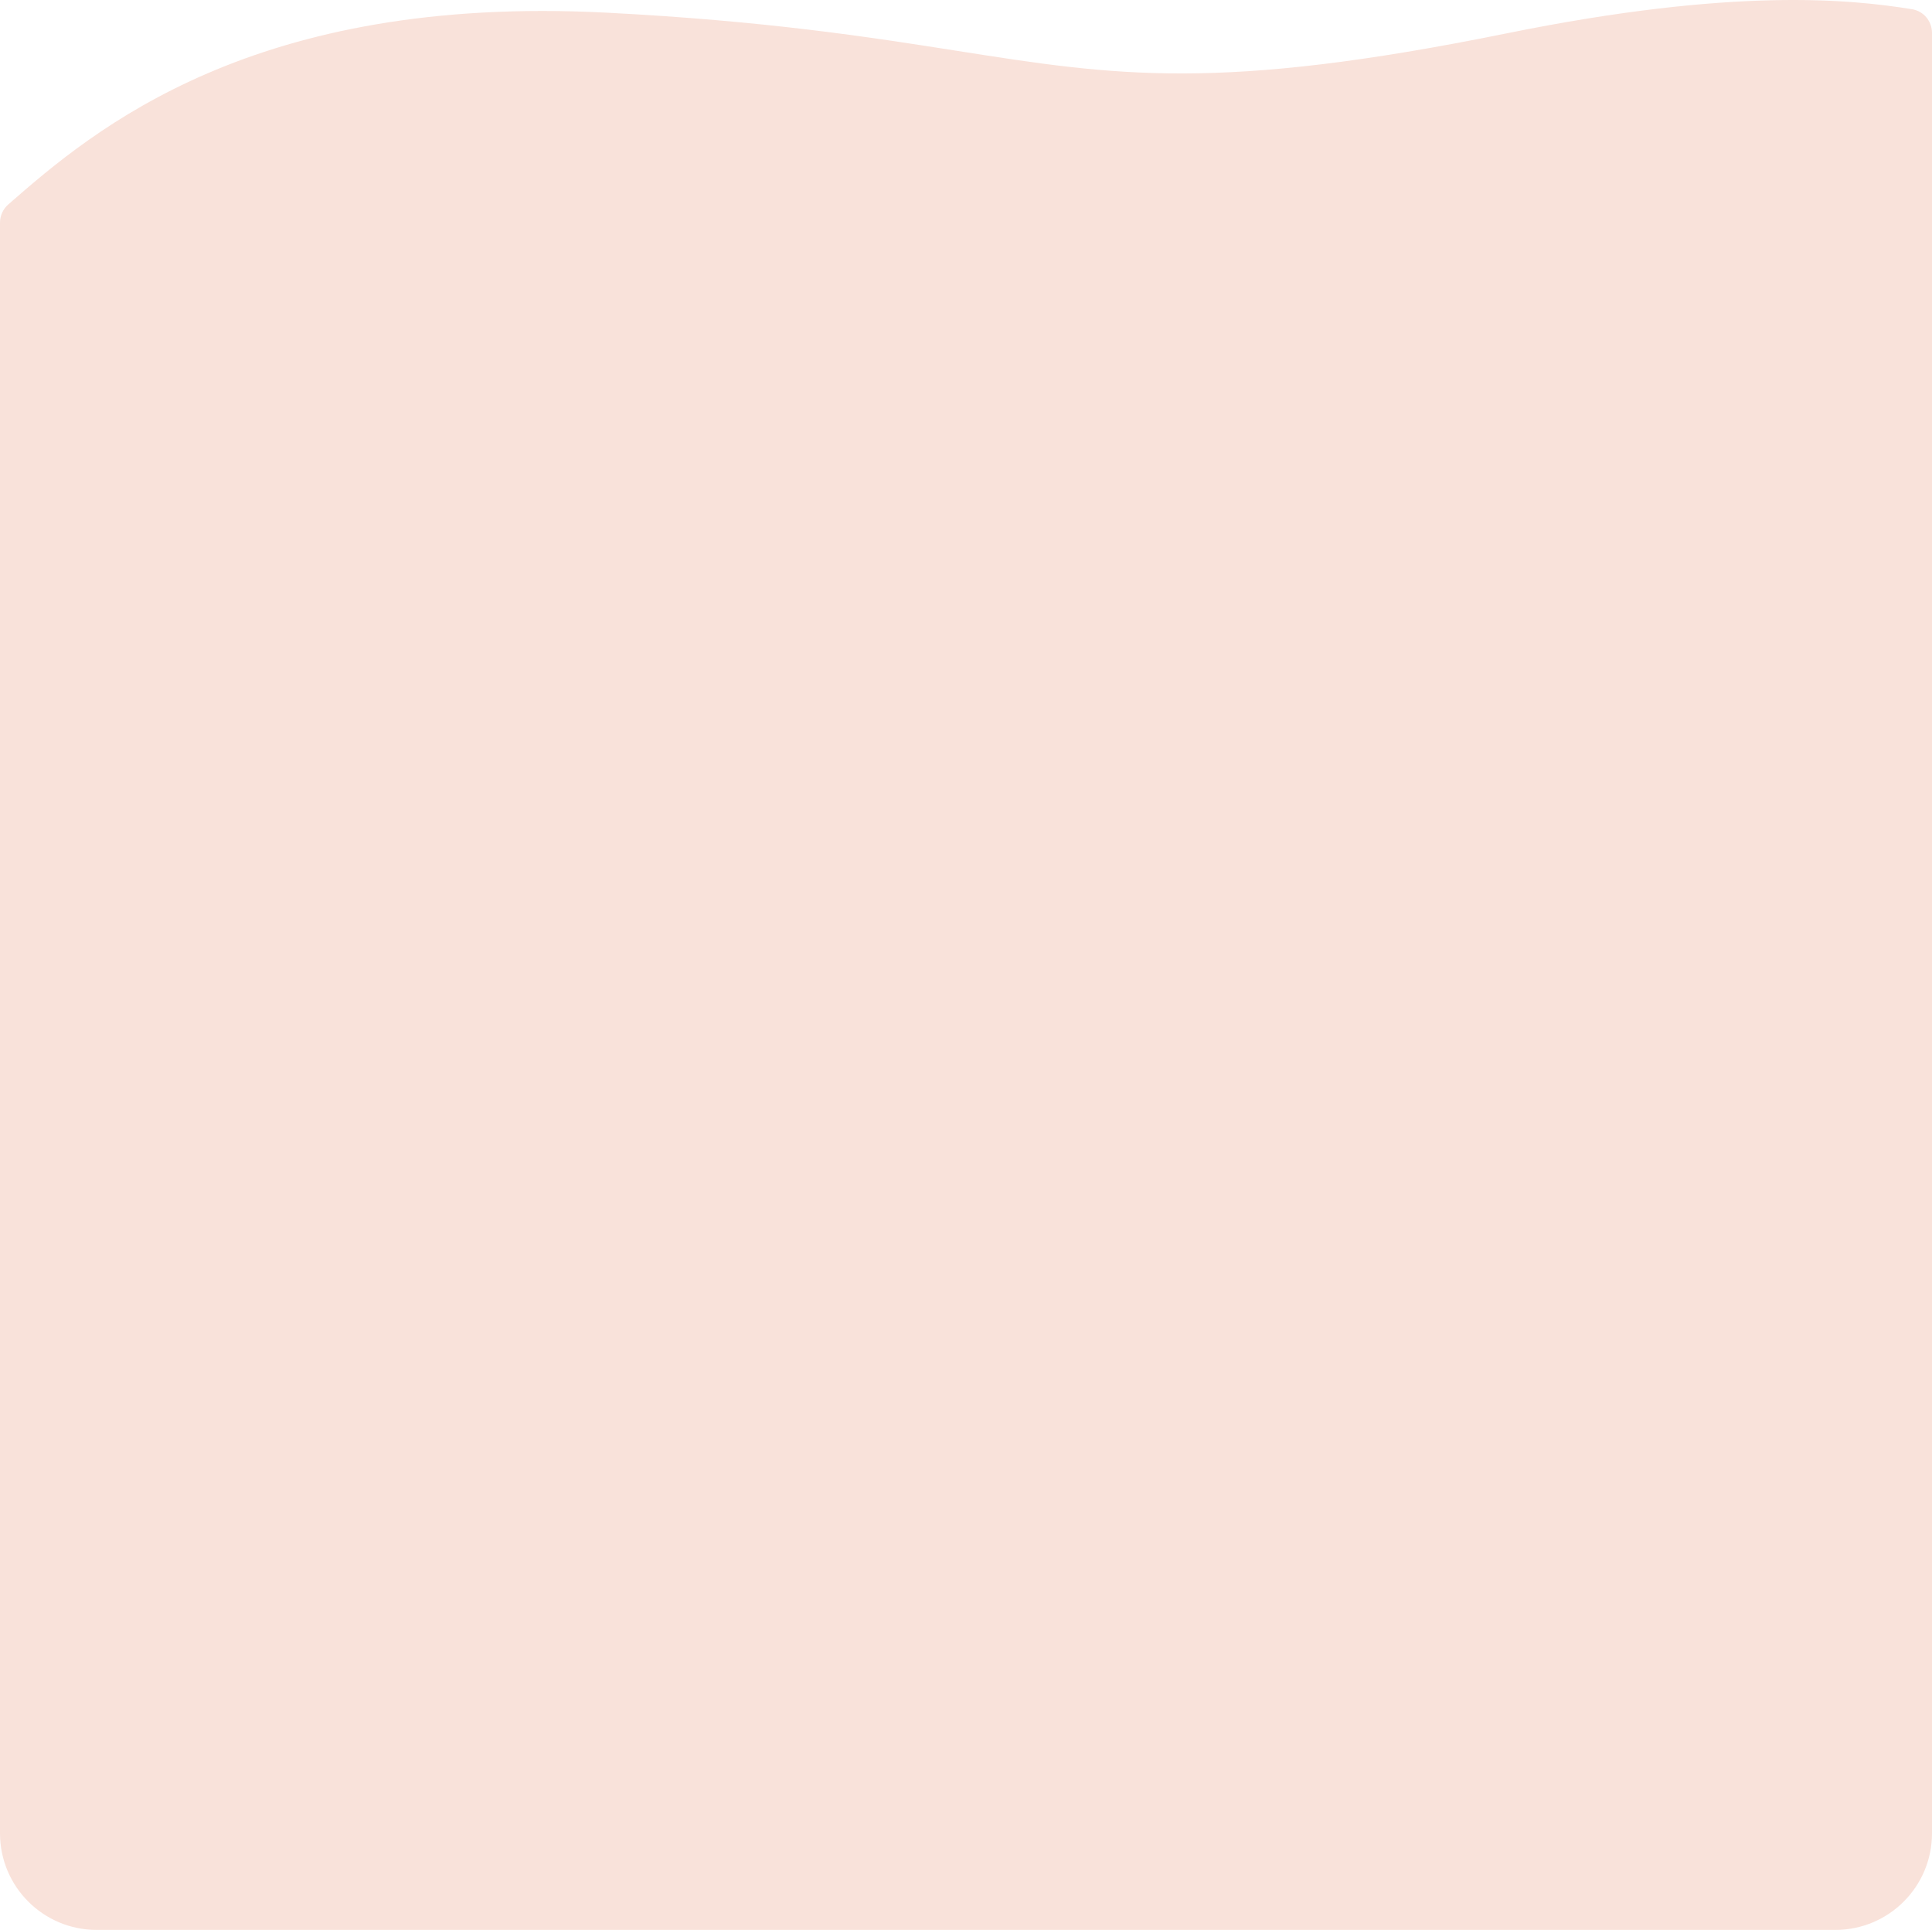 <svg width="1600" height="1598" viewBox="0 0 1600 1598" fill="none" xmlns="http://www.w3.org/2000/svg">
<path fill-rule="evenodd" clip-rule="evenodd" d="M6.805 169.342C78.406 106.537 210.32 -4.554 502 10.471C635.053 17.326 721.023 30.844 792.906 42.148C924.412 62.827 1008.77 76.091 1248 27.567C1435.74 -10.511 1532.33 -0.656 1583.5 7.643C1593.08 9.197 1600 17.548 1600 27.255V223.817V572.887V1518C1600 1562.18 1564.18 1598 1520 1598H80C35.817 1598 0 1562.18 0 1518V572.887V223.817V184.376C0 178.618 2.477 173.139 6.805 169.342Z" fill="#F9E2DA"/>
</svg>
